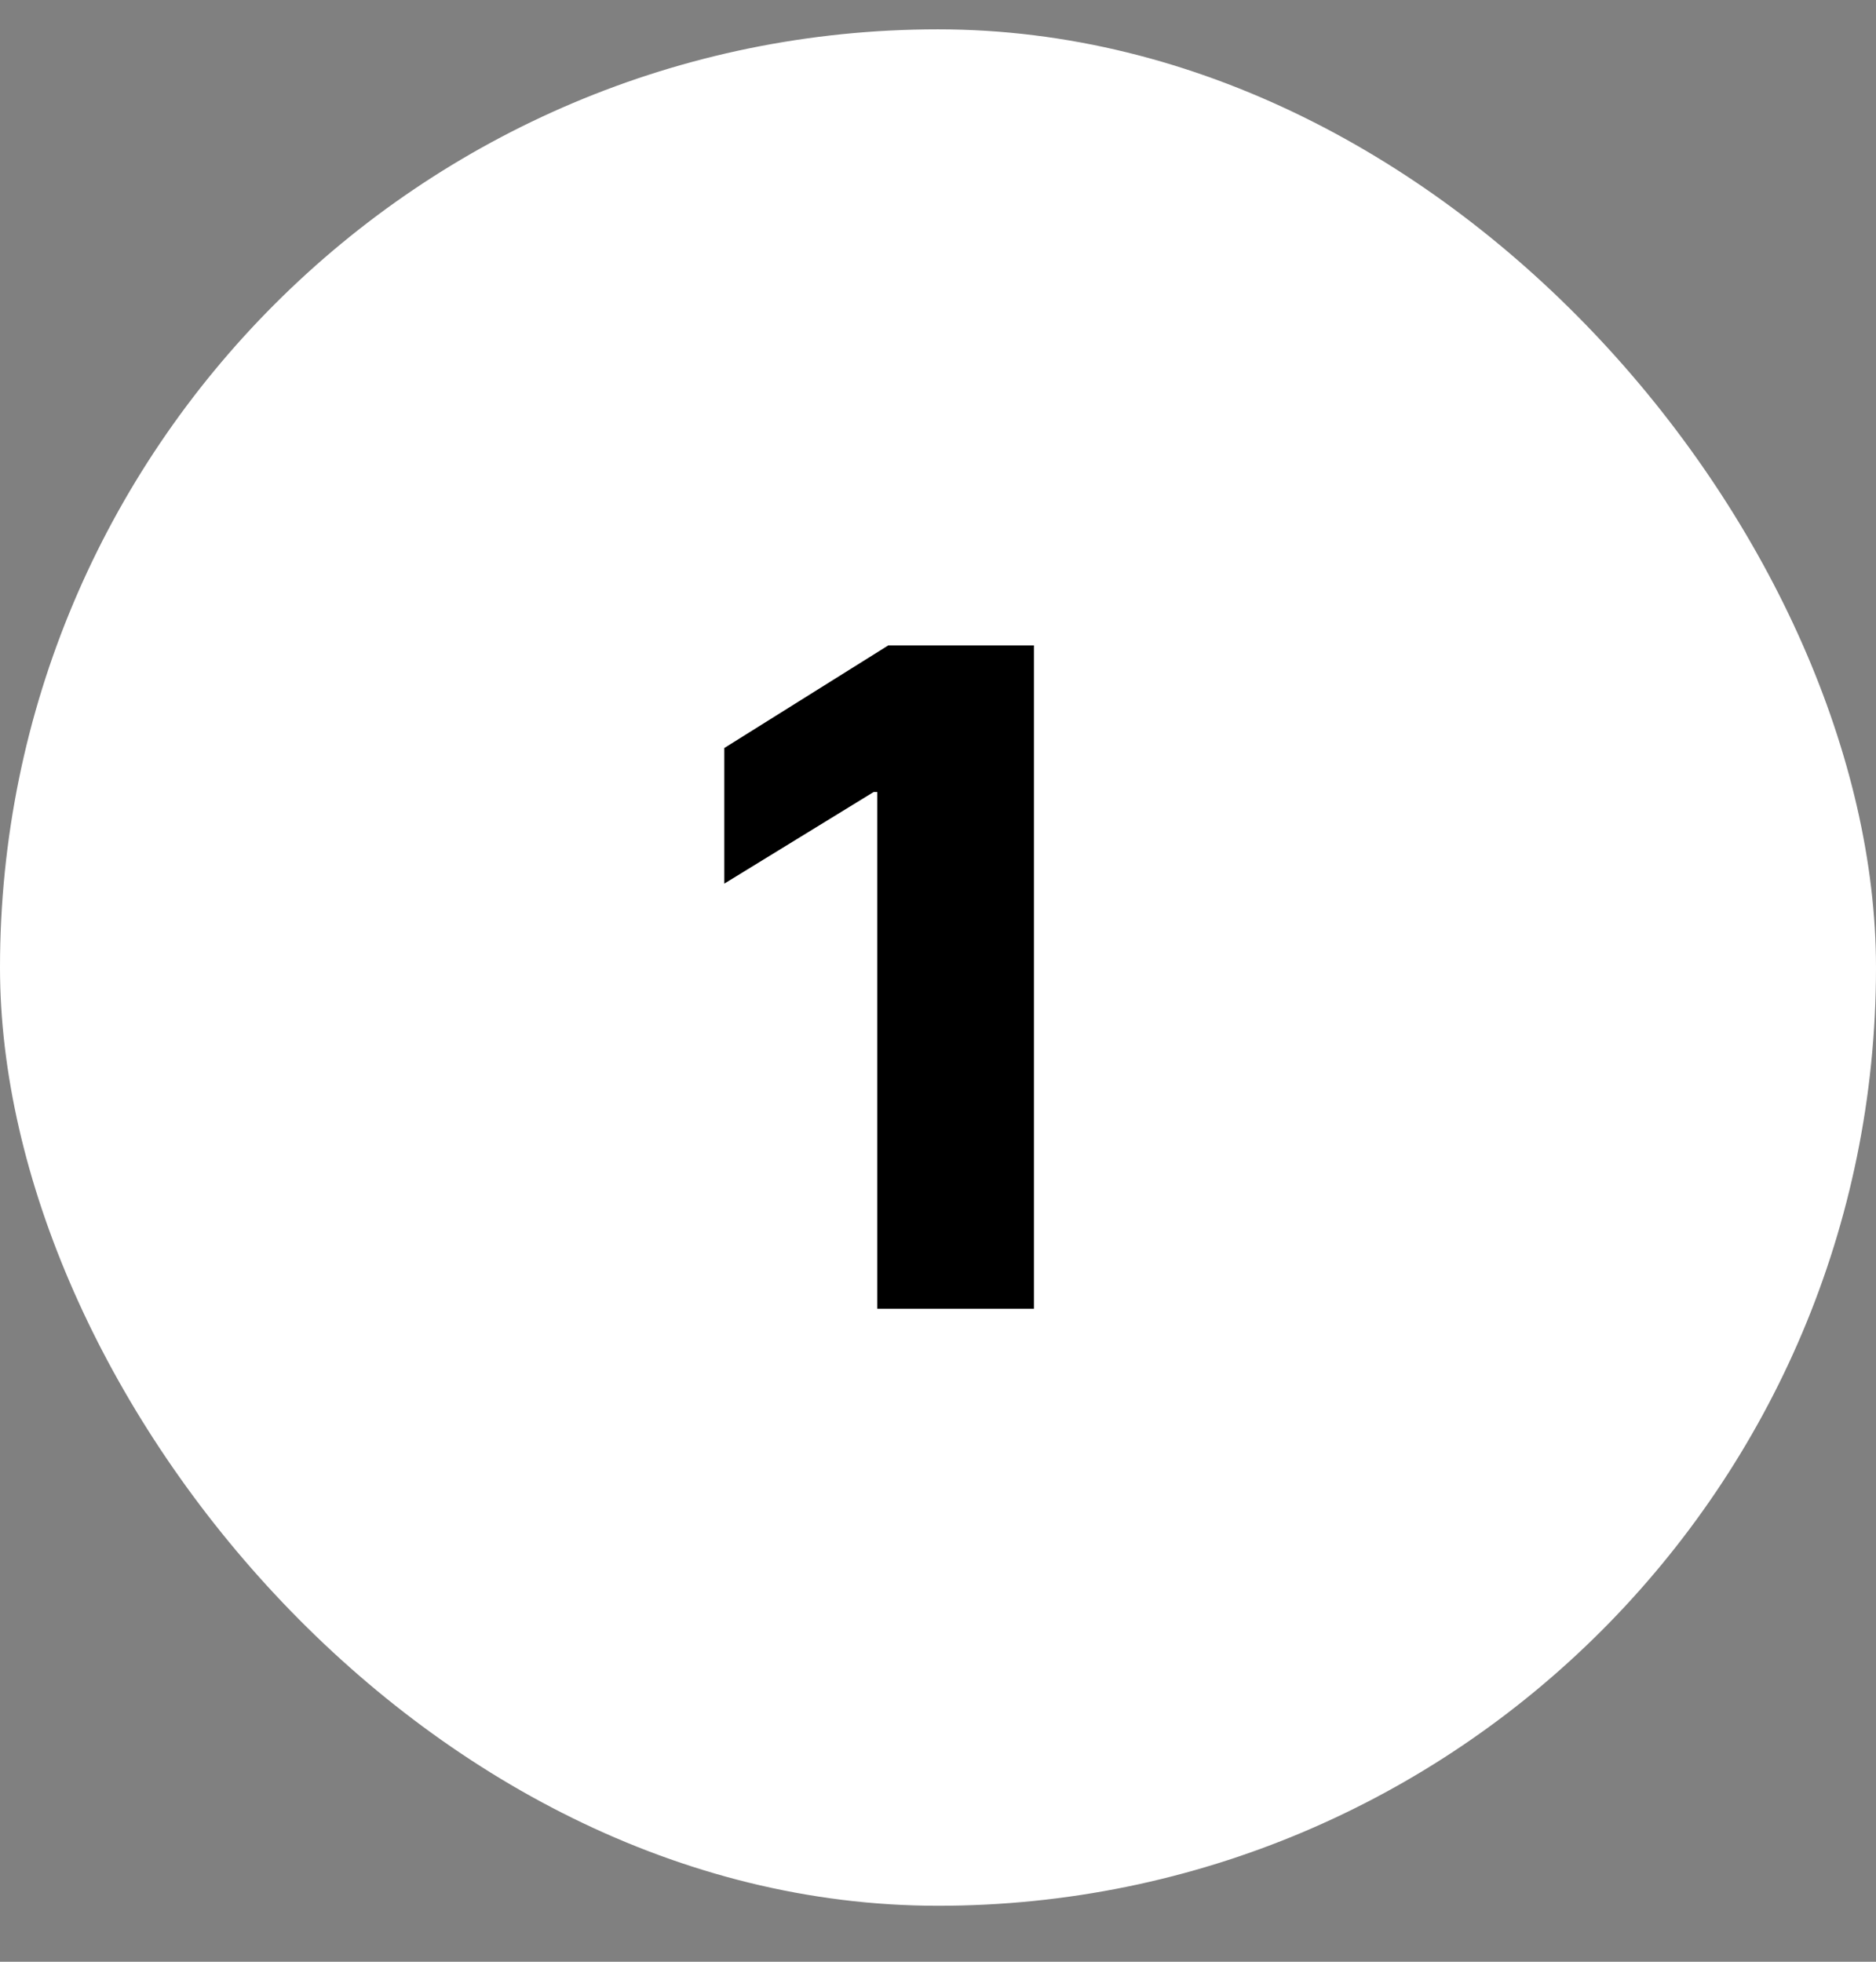 <svg width="22" height="23" viewBox="0 0 22 23" fill="none" xmlns="http://www.w3.org/2000/svg">
<rect x="0" y="0" width="22" height="23" fill="#808080" stroke="none"/>
<rect y="0.344" width="22" height="22" rx="11" fill="white"/>
<path d="M12.125 7.567V15.344H10.288V9.286H10.245L8.494 10.36V8.77L10.417 7.567H12.125Z" fill="black"/>
</svg>
